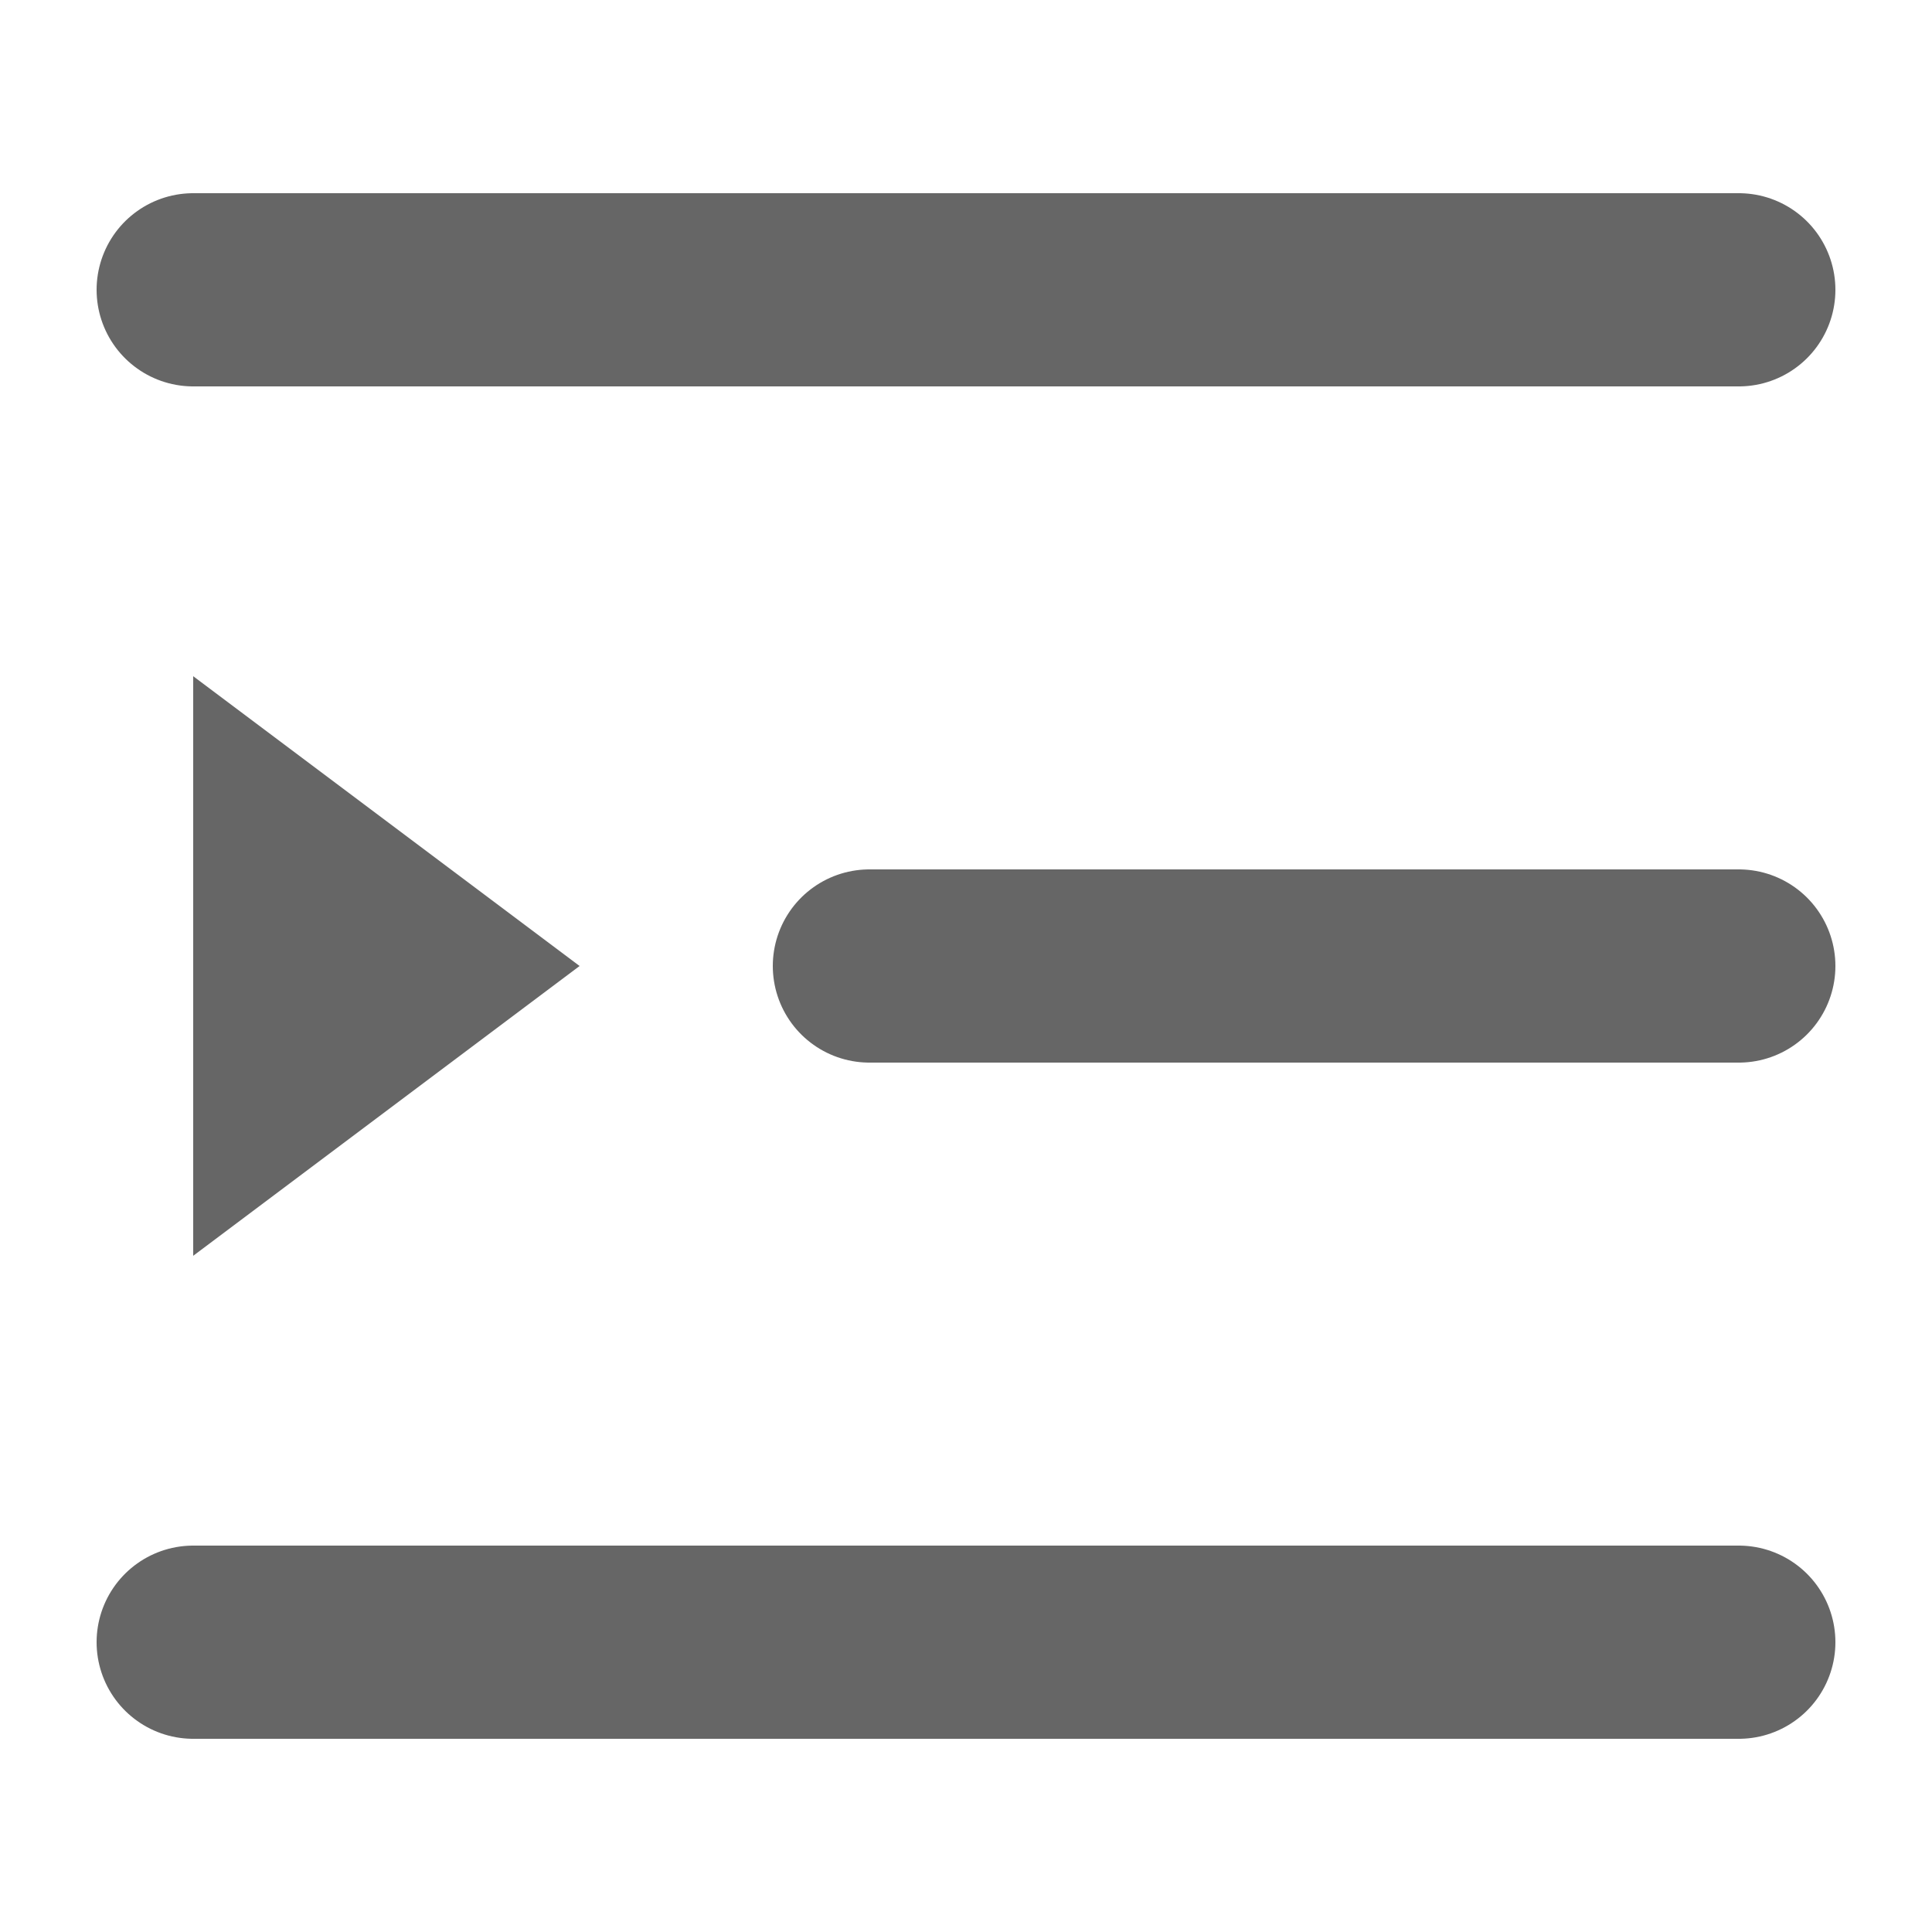 <?xml version="1.0" encoding="utf-8"?>
<!-- Generator: Adobe Illustrator 16.0.0, SVG Export Plug-In . SVG Version: 6.00 Build 0)  -->
<!DOCTYPE svg PUBLIC "-//W3C//DTD SVG 1.1//EN" "http://www.w3.org/Graphics/SVG/1.1/DTD/svg11.dtd">
<svg version="1.1" id="图层_1" xmlns="http://www.w3.org/2000/svg" xmlns:xlink="http://www.w3.org/1999/xlink" x="0px" y="0px"
	 width="20px" height="20px" viewBox="0 0 20 20" enable-background="new 0 0 20 20" xml:space="preserve">
<g>
	<g display="none">
		<rect x="-20" y="-19" display="inline" fill="#FFFFFF" width="1340" height="60"/>
		<rect x="-20" y="40" display="inline" fill="#DCDDDD" width="1340" height="1"/>
	</g>
	<g display="none">
		<rect x="-20" y="-19" display="inline" fill="#FFFFFF" width="60" height="58"/>
		<rect x="39" y="-9" display="inline" fill="#DCDDDD" width="1" height="40"/>
	</g>
	<g>
		
			<line fill="none" stroke="#666666" stroke-width="2" stroke-linecap="round" stroke-miterlimit="10" x1="2" y1="3" x2="18" y2="3"/>
		
			<line fill="none" stroke="#666666" stroke-width="2" stroke-linecap="round" stroke-miterlimit="10" x1="9" y1="10" x2="18" y2="10"/>
		
			<line fill="none" stroke="#666666" stroke-width="2" stroke-linecap="round" stroke-miterlimit="10" x1="2" y1="17" x2="18" y2="17"/>
		<polygon fill="#666666" points="2,7 6,10 2,13 		"/>
	</g>
</g>
<g display="none">
	<path display="inline" fill="none" stroke="#666666" stroke-width="2" stroke-linecap="round" stroke-miterlimit="10" d="M10,3H4
		C2.896,3,2,3.896,2,5v10c0,1.104,0.896,2,2,2h6"/>
	
		<line display="inline" fill="none" stroke="#666666" stroke-width="2" stroke-linecap="round" stroke-miterlimit="10" x1="7" y1="10" x2="16" y2="10"/>
	<polyline display="inline" fill="none" stroke="#666666" stroke-width="2" stroke-linecap="round" stroke-miterlimit="10" points="
		14,6 18,10 14,14 	"/>
</g>
</svg>
